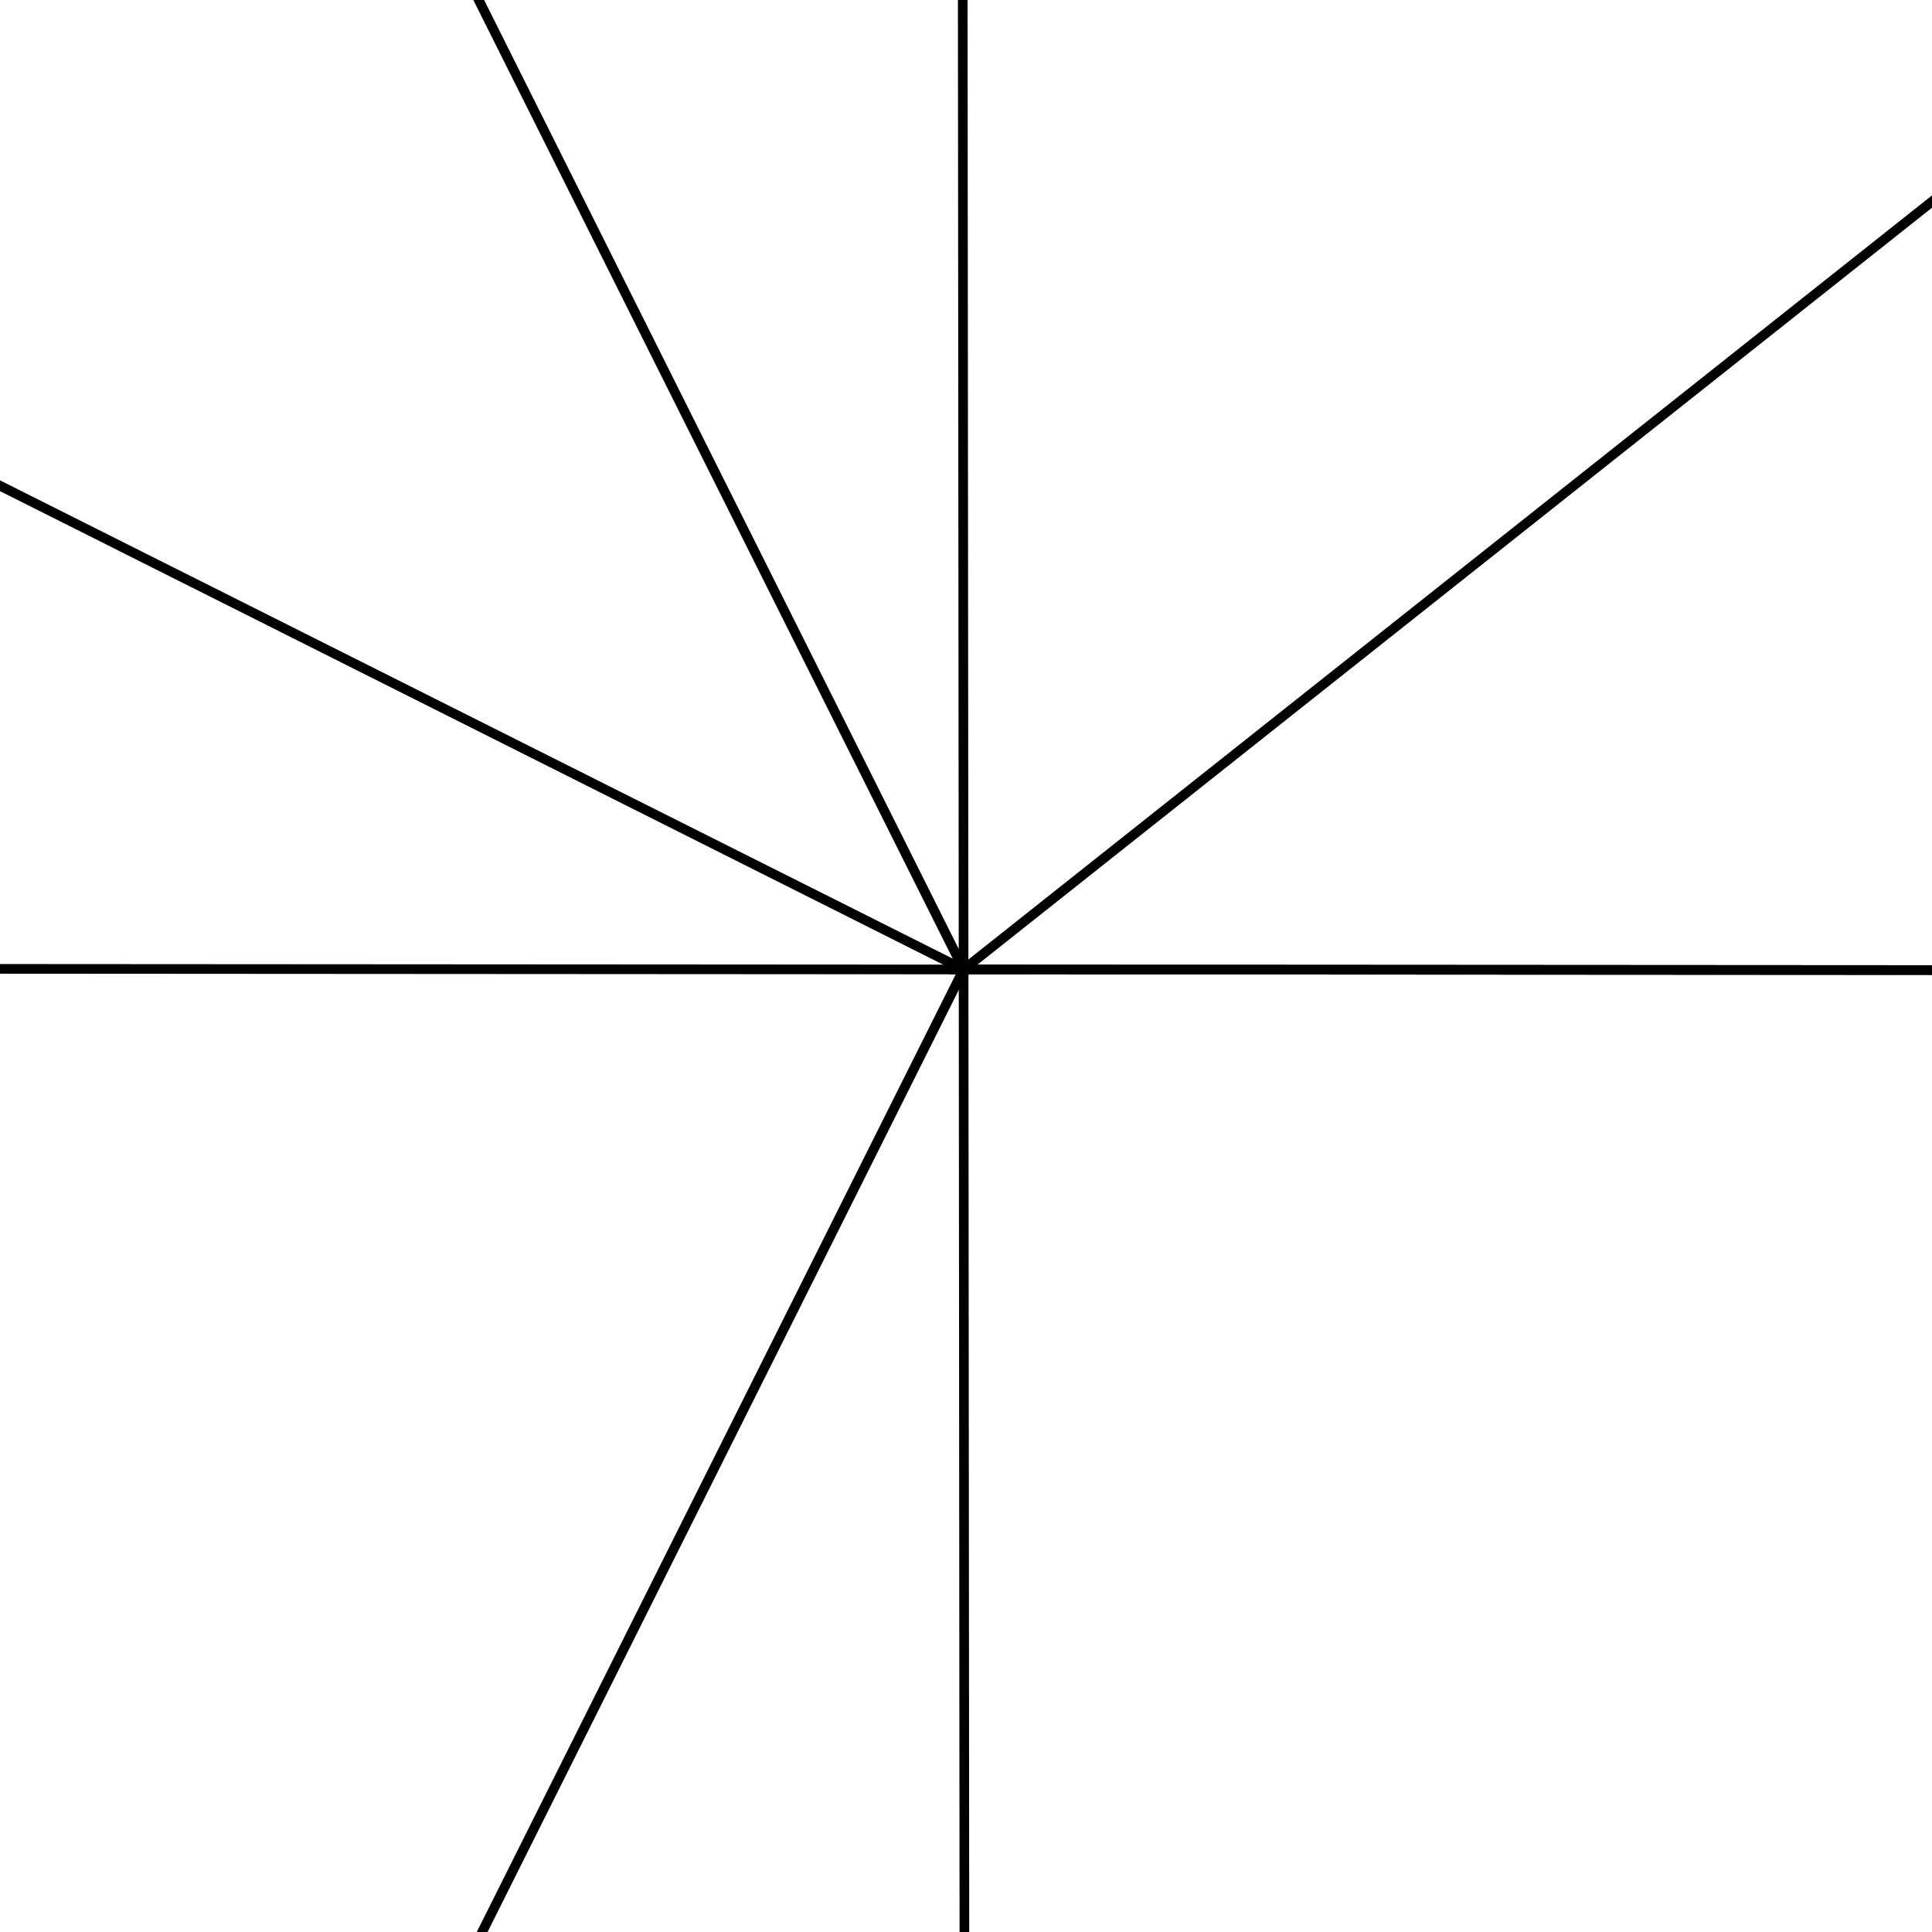 <svg version='1.1' x='0px' y='0px' viewBox='-10 -10 20 20' xmlns='http://www.w3.org/2000/svg'><style>path{stroke:black; stroke-width: 0.1; fill: transparent}</style><path d='M-17.5,20,A2.5,2.5,0,0,1,-22.5,20,A2.5,2.5,0,0,1,-17.5,20,Z'/>
<path d='M22.507,20.014,A2.5,2.5,0,0,1,17.507,20.014,A2.5,2.5,0,0,1,22.507,20.014,Z'/>
<path d='M-17.483,-19.957,A2.5,2.5,0,0,1,-22.483,-19.957,A2.5,2.5,0,0,1,-17.483,-19.957,Z'/>
<path d='M-30,0.017,L-0.025,0.036,L-0.025,0.036,L-15.012,30,A14.988,14.988,0,0,1,-14.977,30,L-30,0.017,Z'/>
<path d='M-17.5,20,A2.5,2.5,0,0,1,-22.5,20,A2.5,2.5,0,0,1,-17.5,20,Z'/>
<path d='M-17.483,-19.957,A2.5,2.5,0,0,1,-22.483,-19.957,A2.5,2.5,0,0,1,-17.483,-19.957,Z'/>
<path d='M-0.025,0.036,L-0.051,-30,L-0.025,0.036,L-30,-15.012,A14.988,14.988,0,0,1,-14.977,-0.024,L-15.047,-30,Z'/>
<path d='M22.398,-19.99,A2.5,2.5,0,0,1,17.398,-19.99,A2.5,2.5,0,0,1,22.398,-19.99,Z'/>
<path d='M-0.025,0.036,L30,0.054,L-0.051,-30,L-0.051,-30,A5.896,5.896,0,0,1,19.827,-25.959,L30,-23.773,Z'/>
<path d='M22.507,20.014,A2.5,2.5,0,0,1,17.507,20.014,A2.5,2.5,0,0,1,22.507,20.014,Z'/>
<path d='M30,15.012,A14.988,14.988,0,0,1,15.047,30,L-1.7763568394002505e-15,30,L-0.025,0.036,L30,0.054,L30,0.054,Z'/>
<path d='M22.398,-19.99,A2.5,2.5,0,0,1,17.398,-19.99,A2.5,2.5,0,0,1,22.398,-19.99,Z'/></svg>